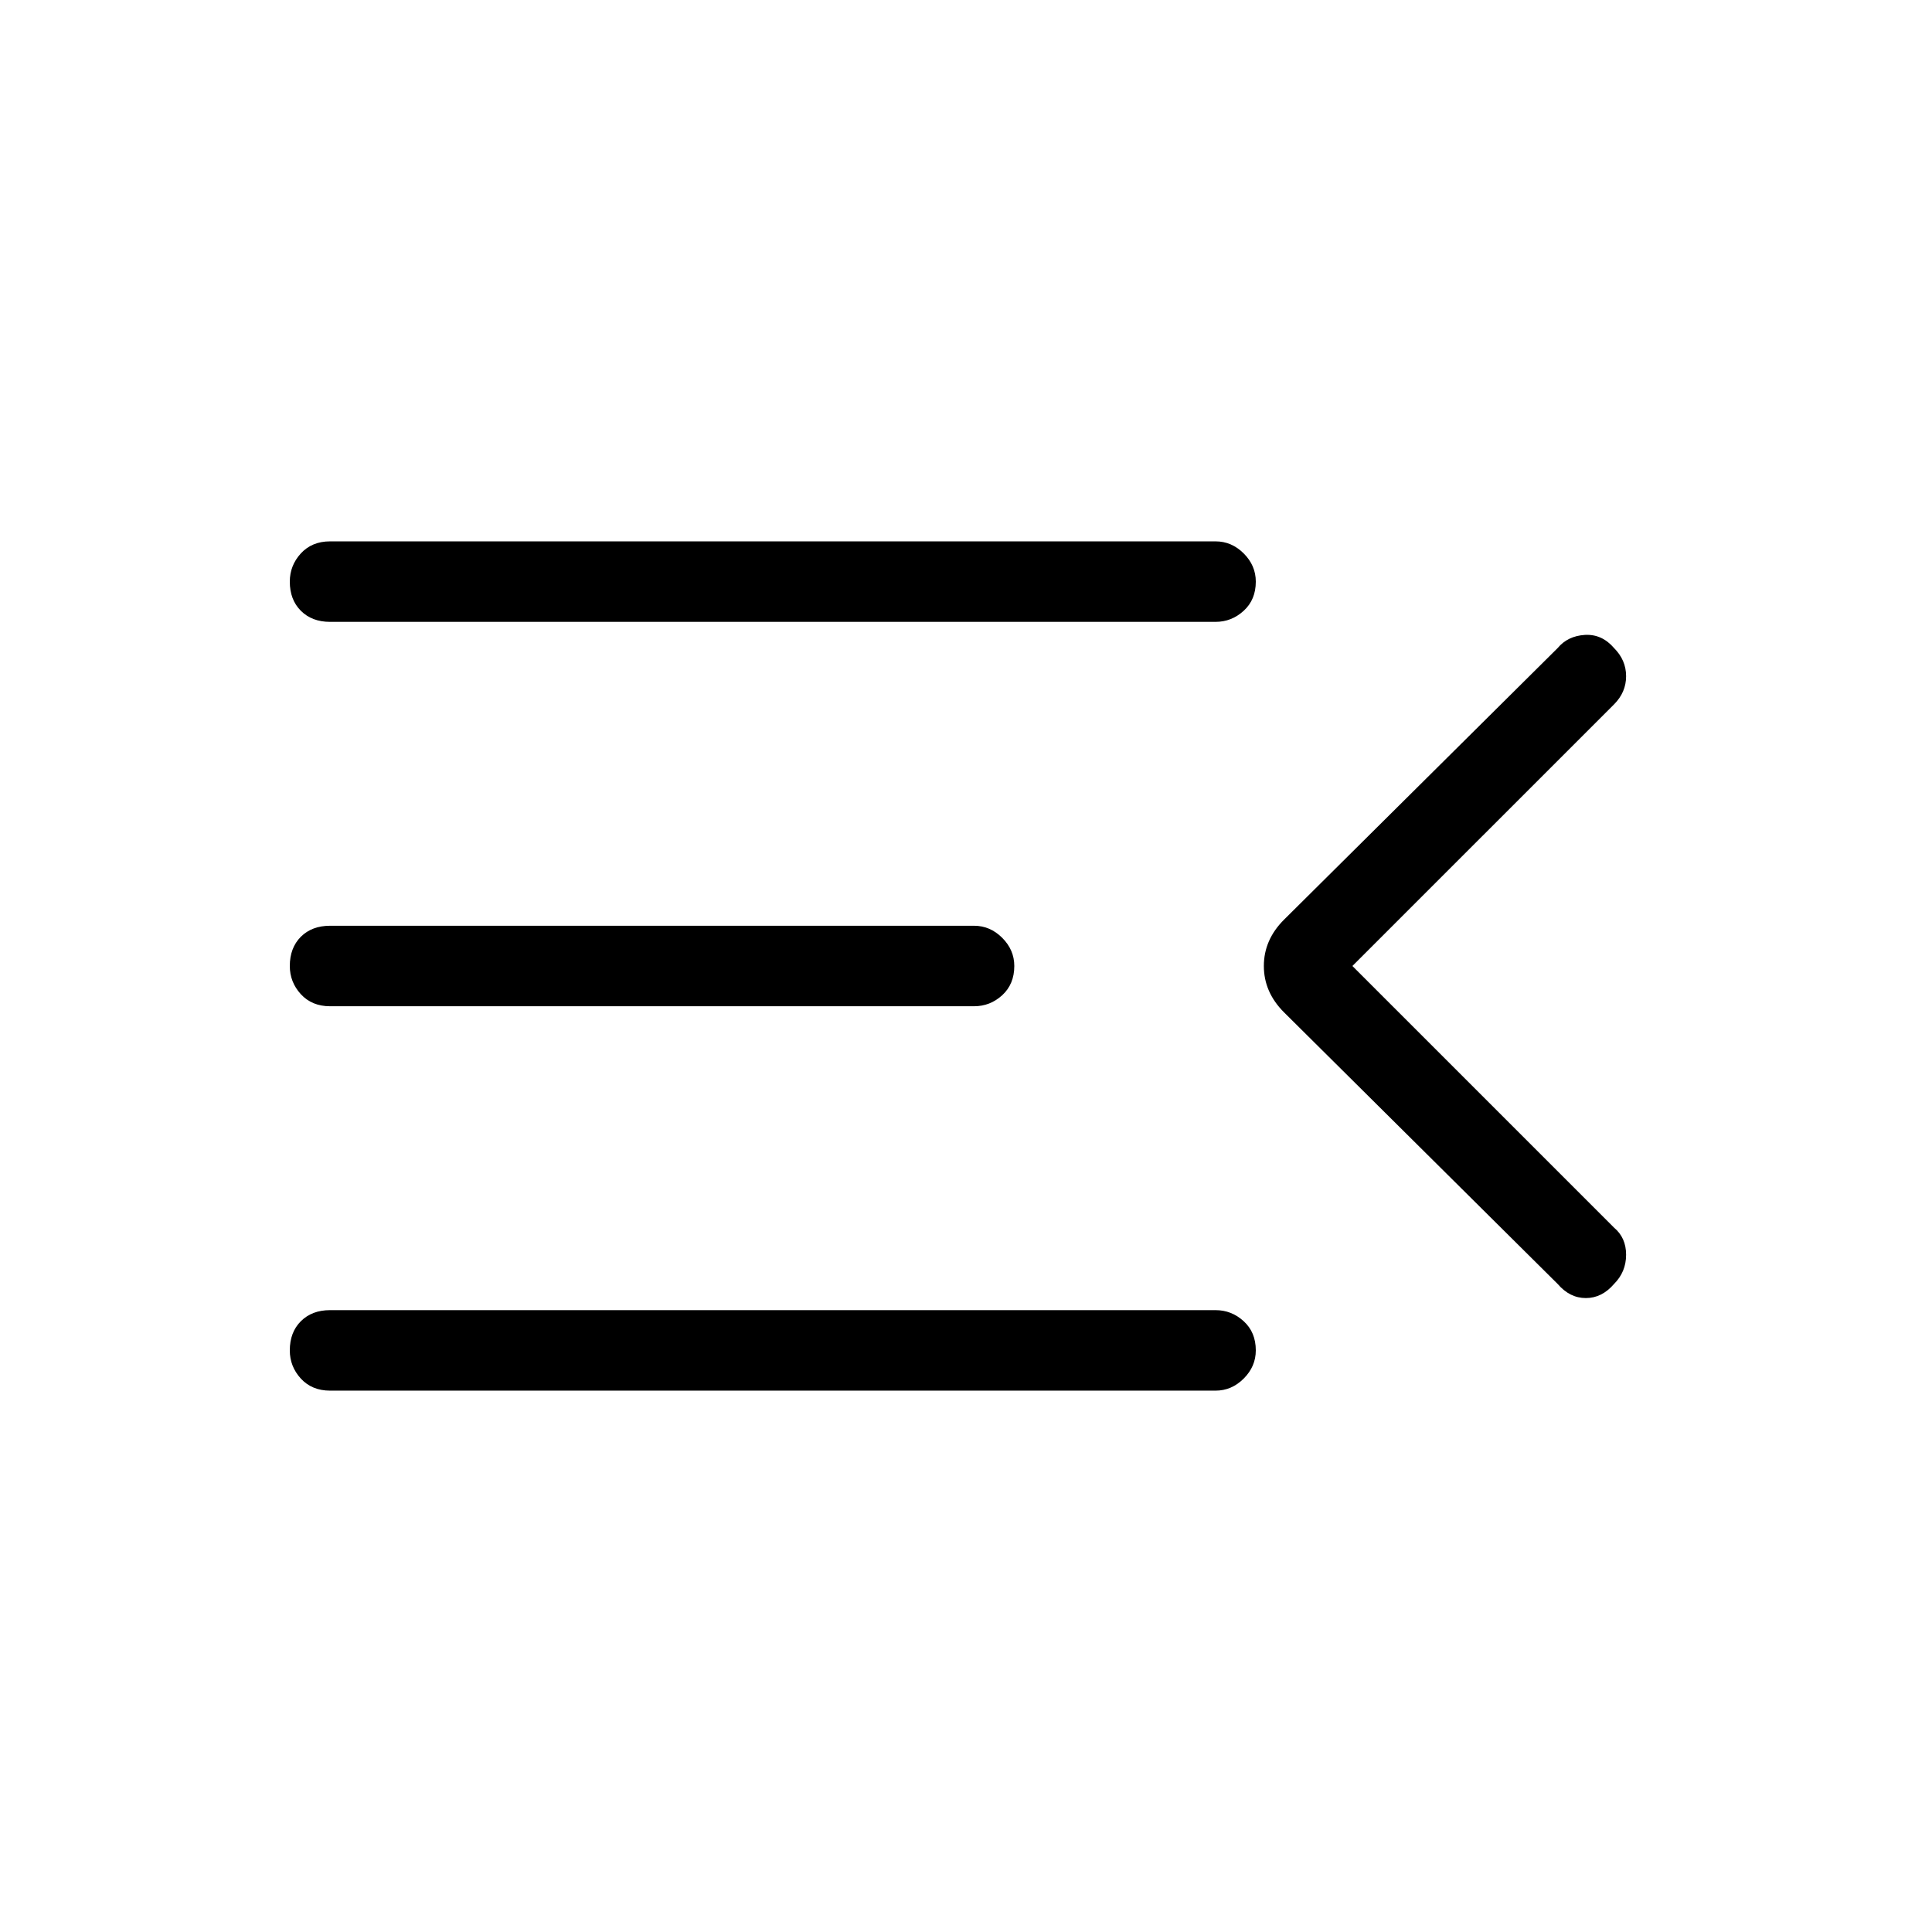 <svg xmlns="http://www.w3.org/2000/svg" height="24" width="24"><path d="M4.1 17.275q-.225 0-.363-.15-.137-.15-.137-.35 0-.225.137-.362.138-.138.363-.138h11q.2 0 .35.138.15.137.15.362 0 .2-.15.35-.15.15-.35.15Zm0-4.775q-.225 0-.363-.15Q3.6 12.2 3.6 12q0-.225.137-.363.138-.137.363-.137h8q.2 0 .35.15.15.15.15.35 0 .225-.15.363-.15.137-.35.137Zm0-4.775q-.225 0-.363-.138Q3.6 7.45 3.6 7.225q0-.2.137-.35.138-.15.363-.15h11q.2 0 .35.15.15.15.15.35 0 .225-.15.362-.15.138-.35.138ZM16.8 12l3.25 3.25q.15.125.15.337 0 .213-.15.363-.15.175-.35.175-.2 0-.35-.175l-3.4-3.375q-.25-.25-.25-.575 0-.325.25-.575l3.4-3.375q.125-.15.338-.163.212-.012.362.163.15.15.15.35 0 .2-.15.35Z"/></svg>